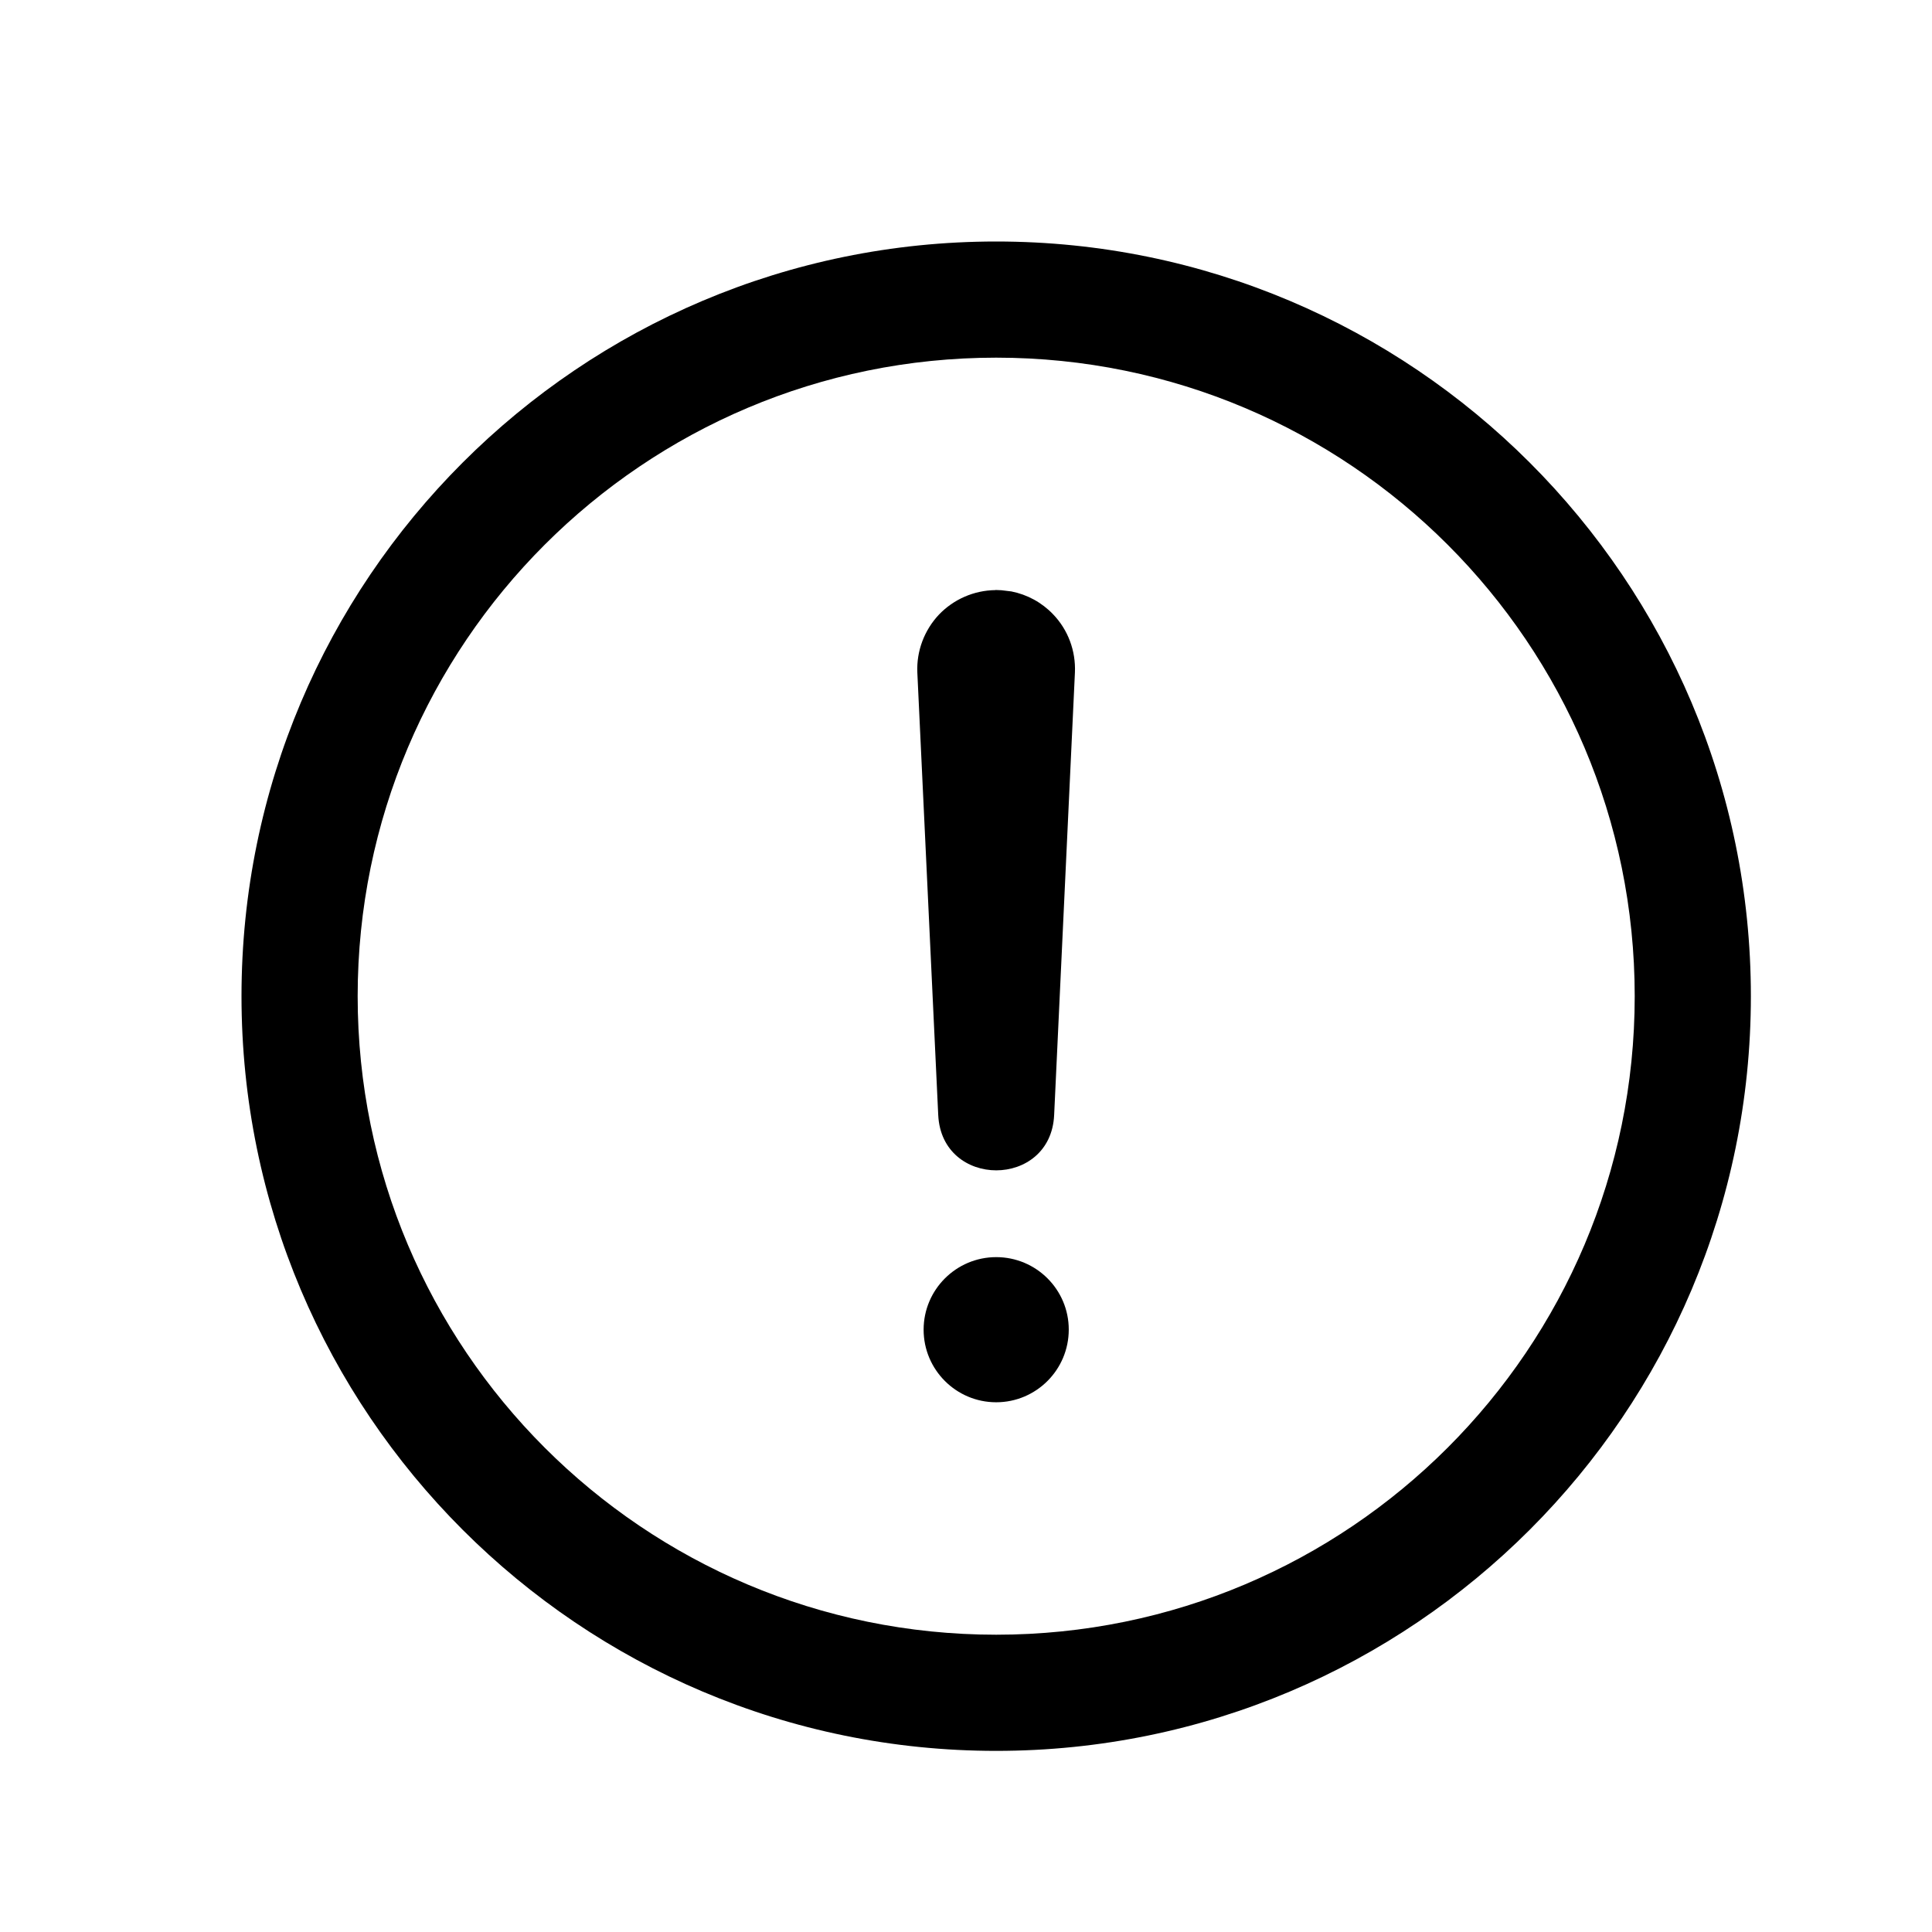 <svg xmlns="http://www.w3.org/2000/svg" xmlns:xlink="http://www.w3.org/1999/xlink" width="16" height="16" viewBox="0 0 16 16">
    <defs>
        <filter id="lydzsm8w4a">
            <feColorMatrix in="SourceGraphic" values="0 0 0 0 0.847 0 0 0 0 0.098 0 0 0 0 0.231 0 0 0 1 0"/>
        </filter>
        <filter id="axrl5jdsvb">
            <feColorMatrix in="SourceGraphic" values="0 0 0 0 0.078 0 0 0 0 0.455 0 0 0 0 0.898 0 0 0 1 0"/>
        </filter>
        <path id="3tx2yi8rdc" d="M6.25 0C9.7 0 12.5 2.8 12.5 6.25S9.7 12.5 6.25 12.5 0 9.7 0 6.25 2.8 0 6.25 0zm0 .962C3.33.962.962 3.33.962 6.25c0 2.92 2.368 5.288 5.288 5.288 2.92 0 5.288-2.368 5.288-5.288C11.538 3.33 9.17.962 6.25.962zm0 7.449c.332 0 .601.269.601.6 0 .333-.27.602-.601.602-.332 0-.601-.27-.601-.601 0-.332.27-.601.601-.601zm-.006-5.525l.049.002.083.01c.131.026.251.091.344.188.125.129.19.304.182.484L6.73 7.234c-.028.611-.931.611-.96 0L5.597 3.57c-.008-.177.057-.35.178-.479.122-.128.291-.202.469-.204z"/>
    </defs>
    <g fill="none" fill-rule="evenodd">
        <g>
            <g>
                <g>
                    <g filter="url(#lydzsm8w4a)" transform="translate(-283 -1201) translate(275 1143) translate(8 4) translate(0 52)">
                        <g filter="url(#axrl5jdsvb)" transform="translate(0 2)">
                            <g transform="translate(2 2)">
                                <use fill="#000" fill-rule="nonzero" xlink:href="#3tx2yi8rdc"/>
                            </g>
                        </g>
                    </g>
                </g>
            </g>
        </g>
    </g>
</svg>

